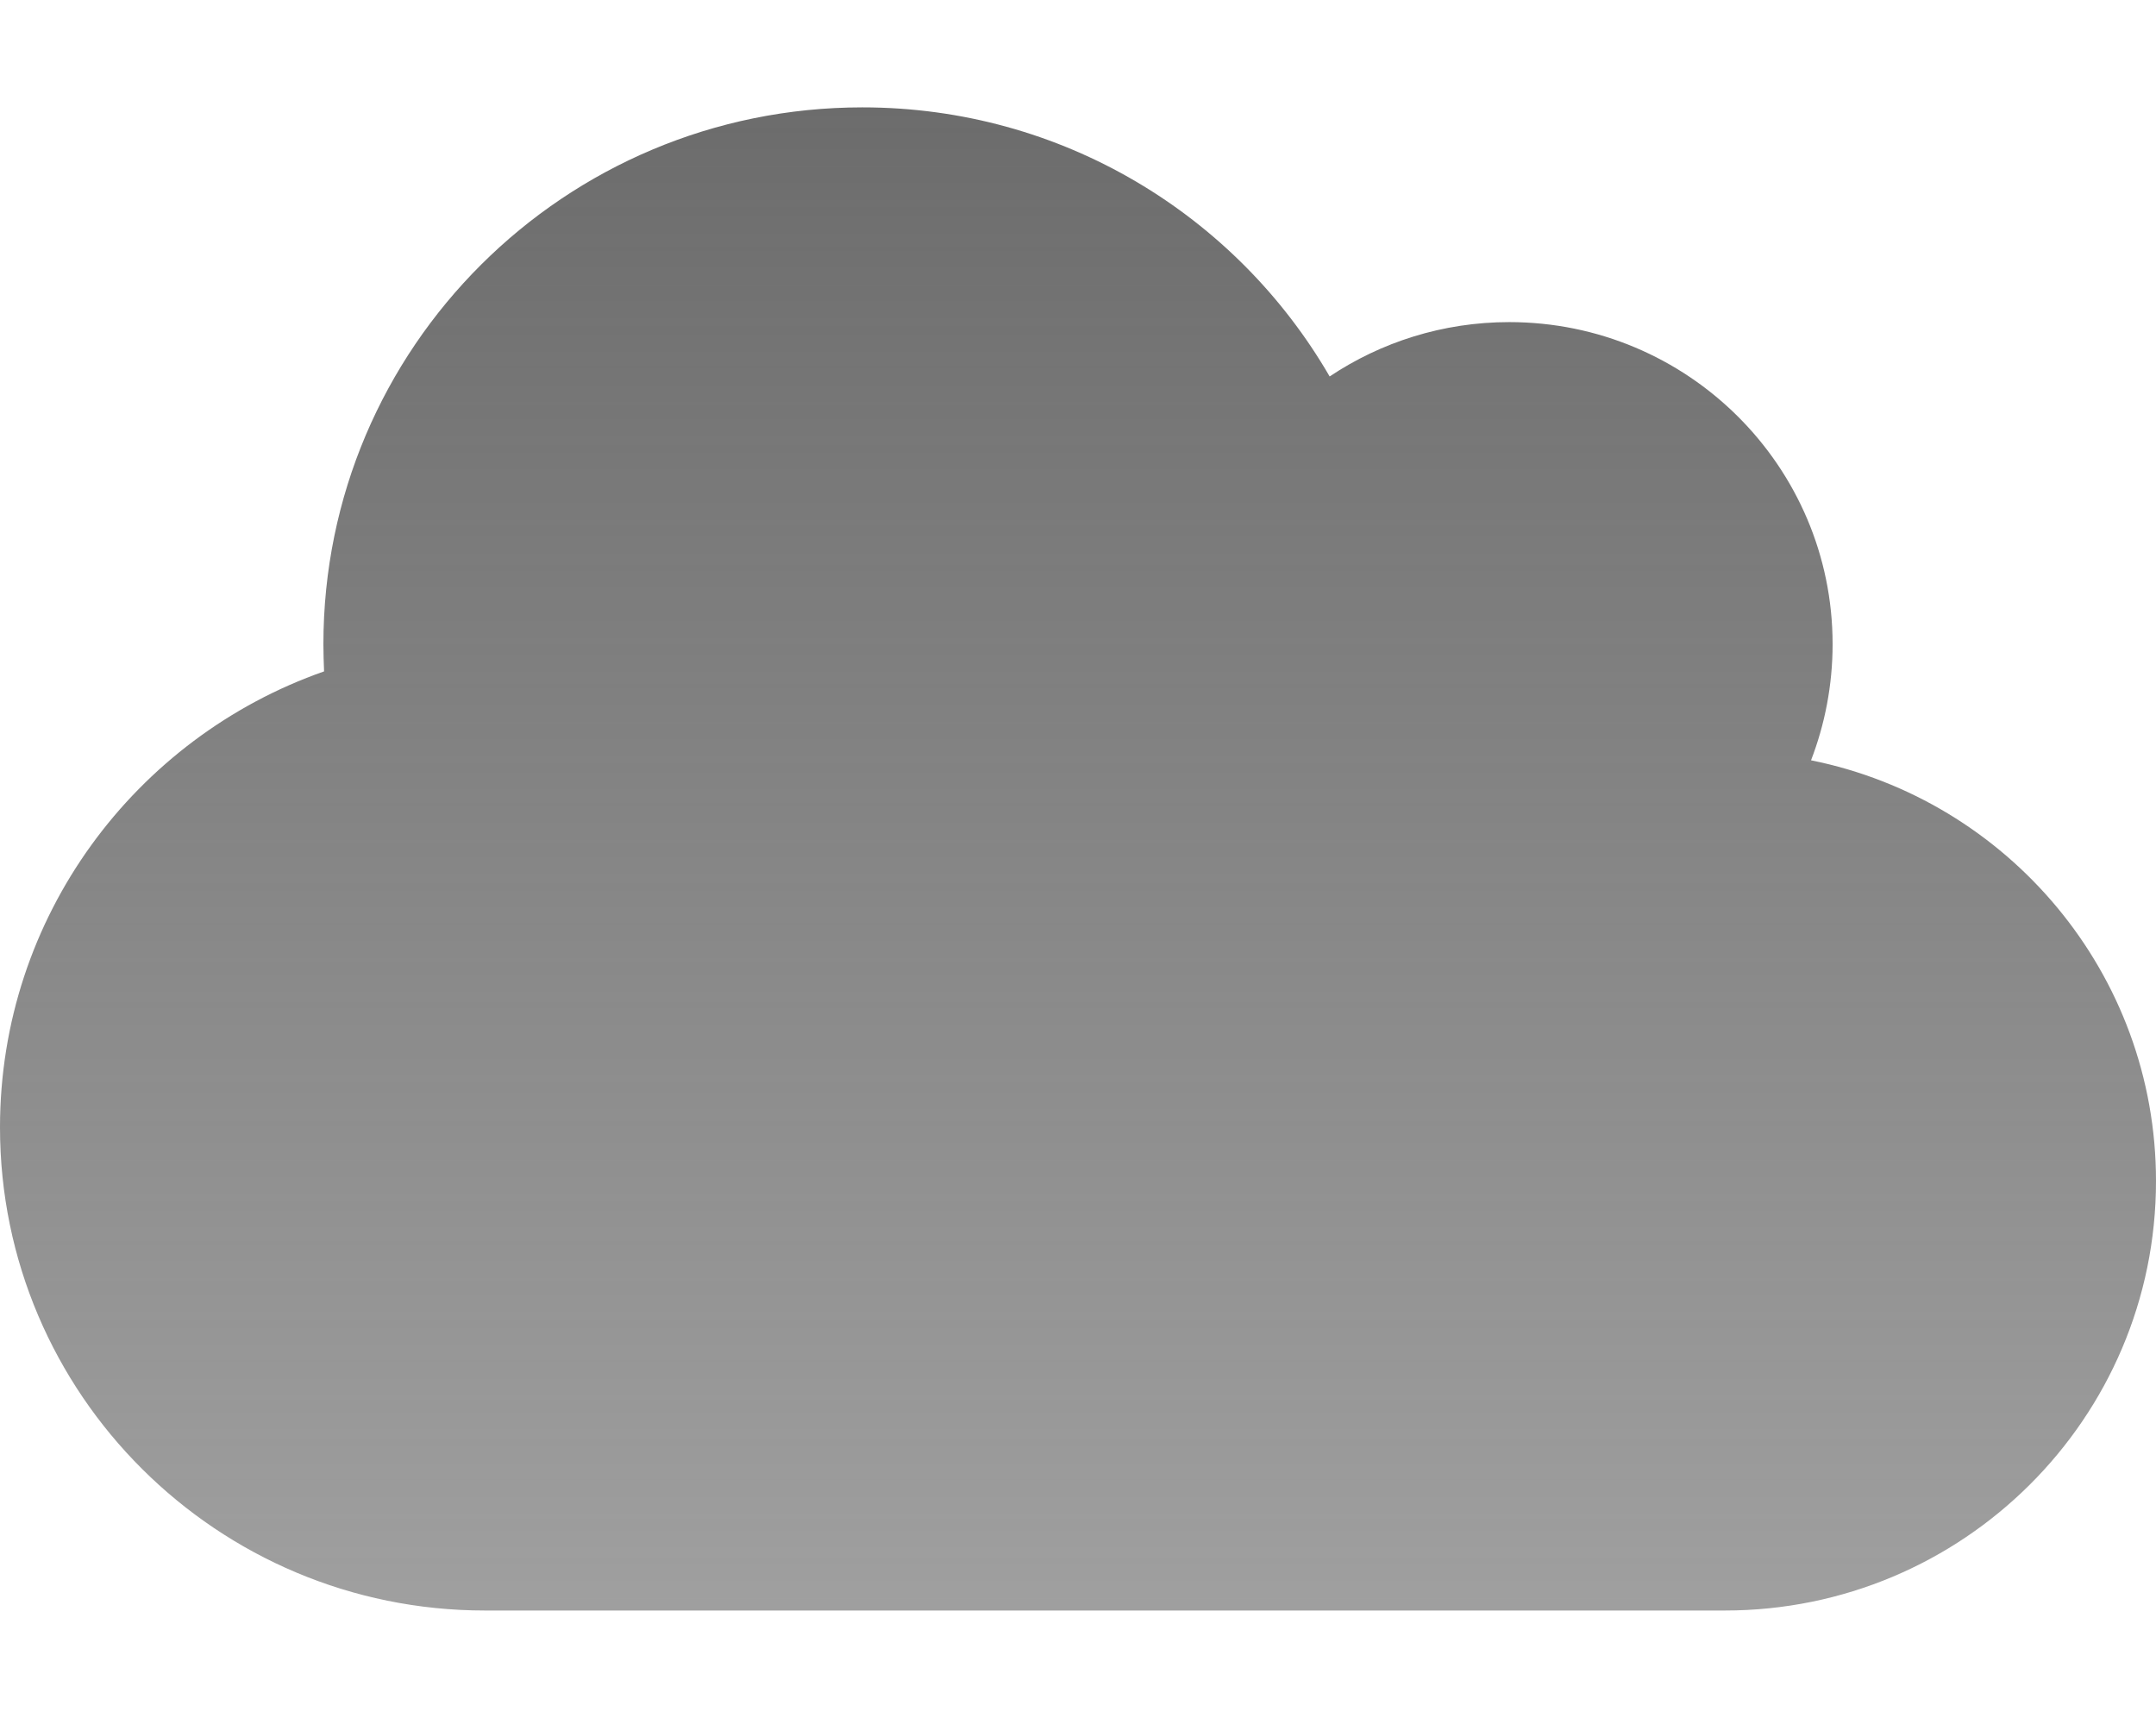 <svg width="246" height="196" viewBox="0 0 246 196" fill="none" xmlns="http://www.w3.org/2000/svg">
<path d="M206.64 86.745C208.216 82.649 209.1 78.17 209.1 73.5C209.1 53.211 192.572 36.75 172.2 36.75C164.628 36.75 157.555 39.047 151.713 42.952C141.066 24.577 121.193 12.25 98.4 12.25C64.421 12.25 36.9 39.659 36.9 73.5C36.9 74.534 36.938 75.567 36.977 76.601C15.452 84.142 0 104.584 0 128.625C0 159.059 24.792 183.75 55.35 183.75H196.8C223.975 183.75 246 161.815 246 134.75C246 111.054 229.087 91.263 206.64 86.745Z" fill="url(#paint0_linear)"/>
<defs>
<linearGradient id="paint0_linear" x1="123" y1="12.25" x2="123" y2="183.75" gradientUnits="userSpaceOnUse">
<stop stop-color="#6C6C6C"/>
<stop offset="1" stop-color="#6C6C6C" stop-opacity="0.65"/>
</linearGradient>
</defs>
</svg>
